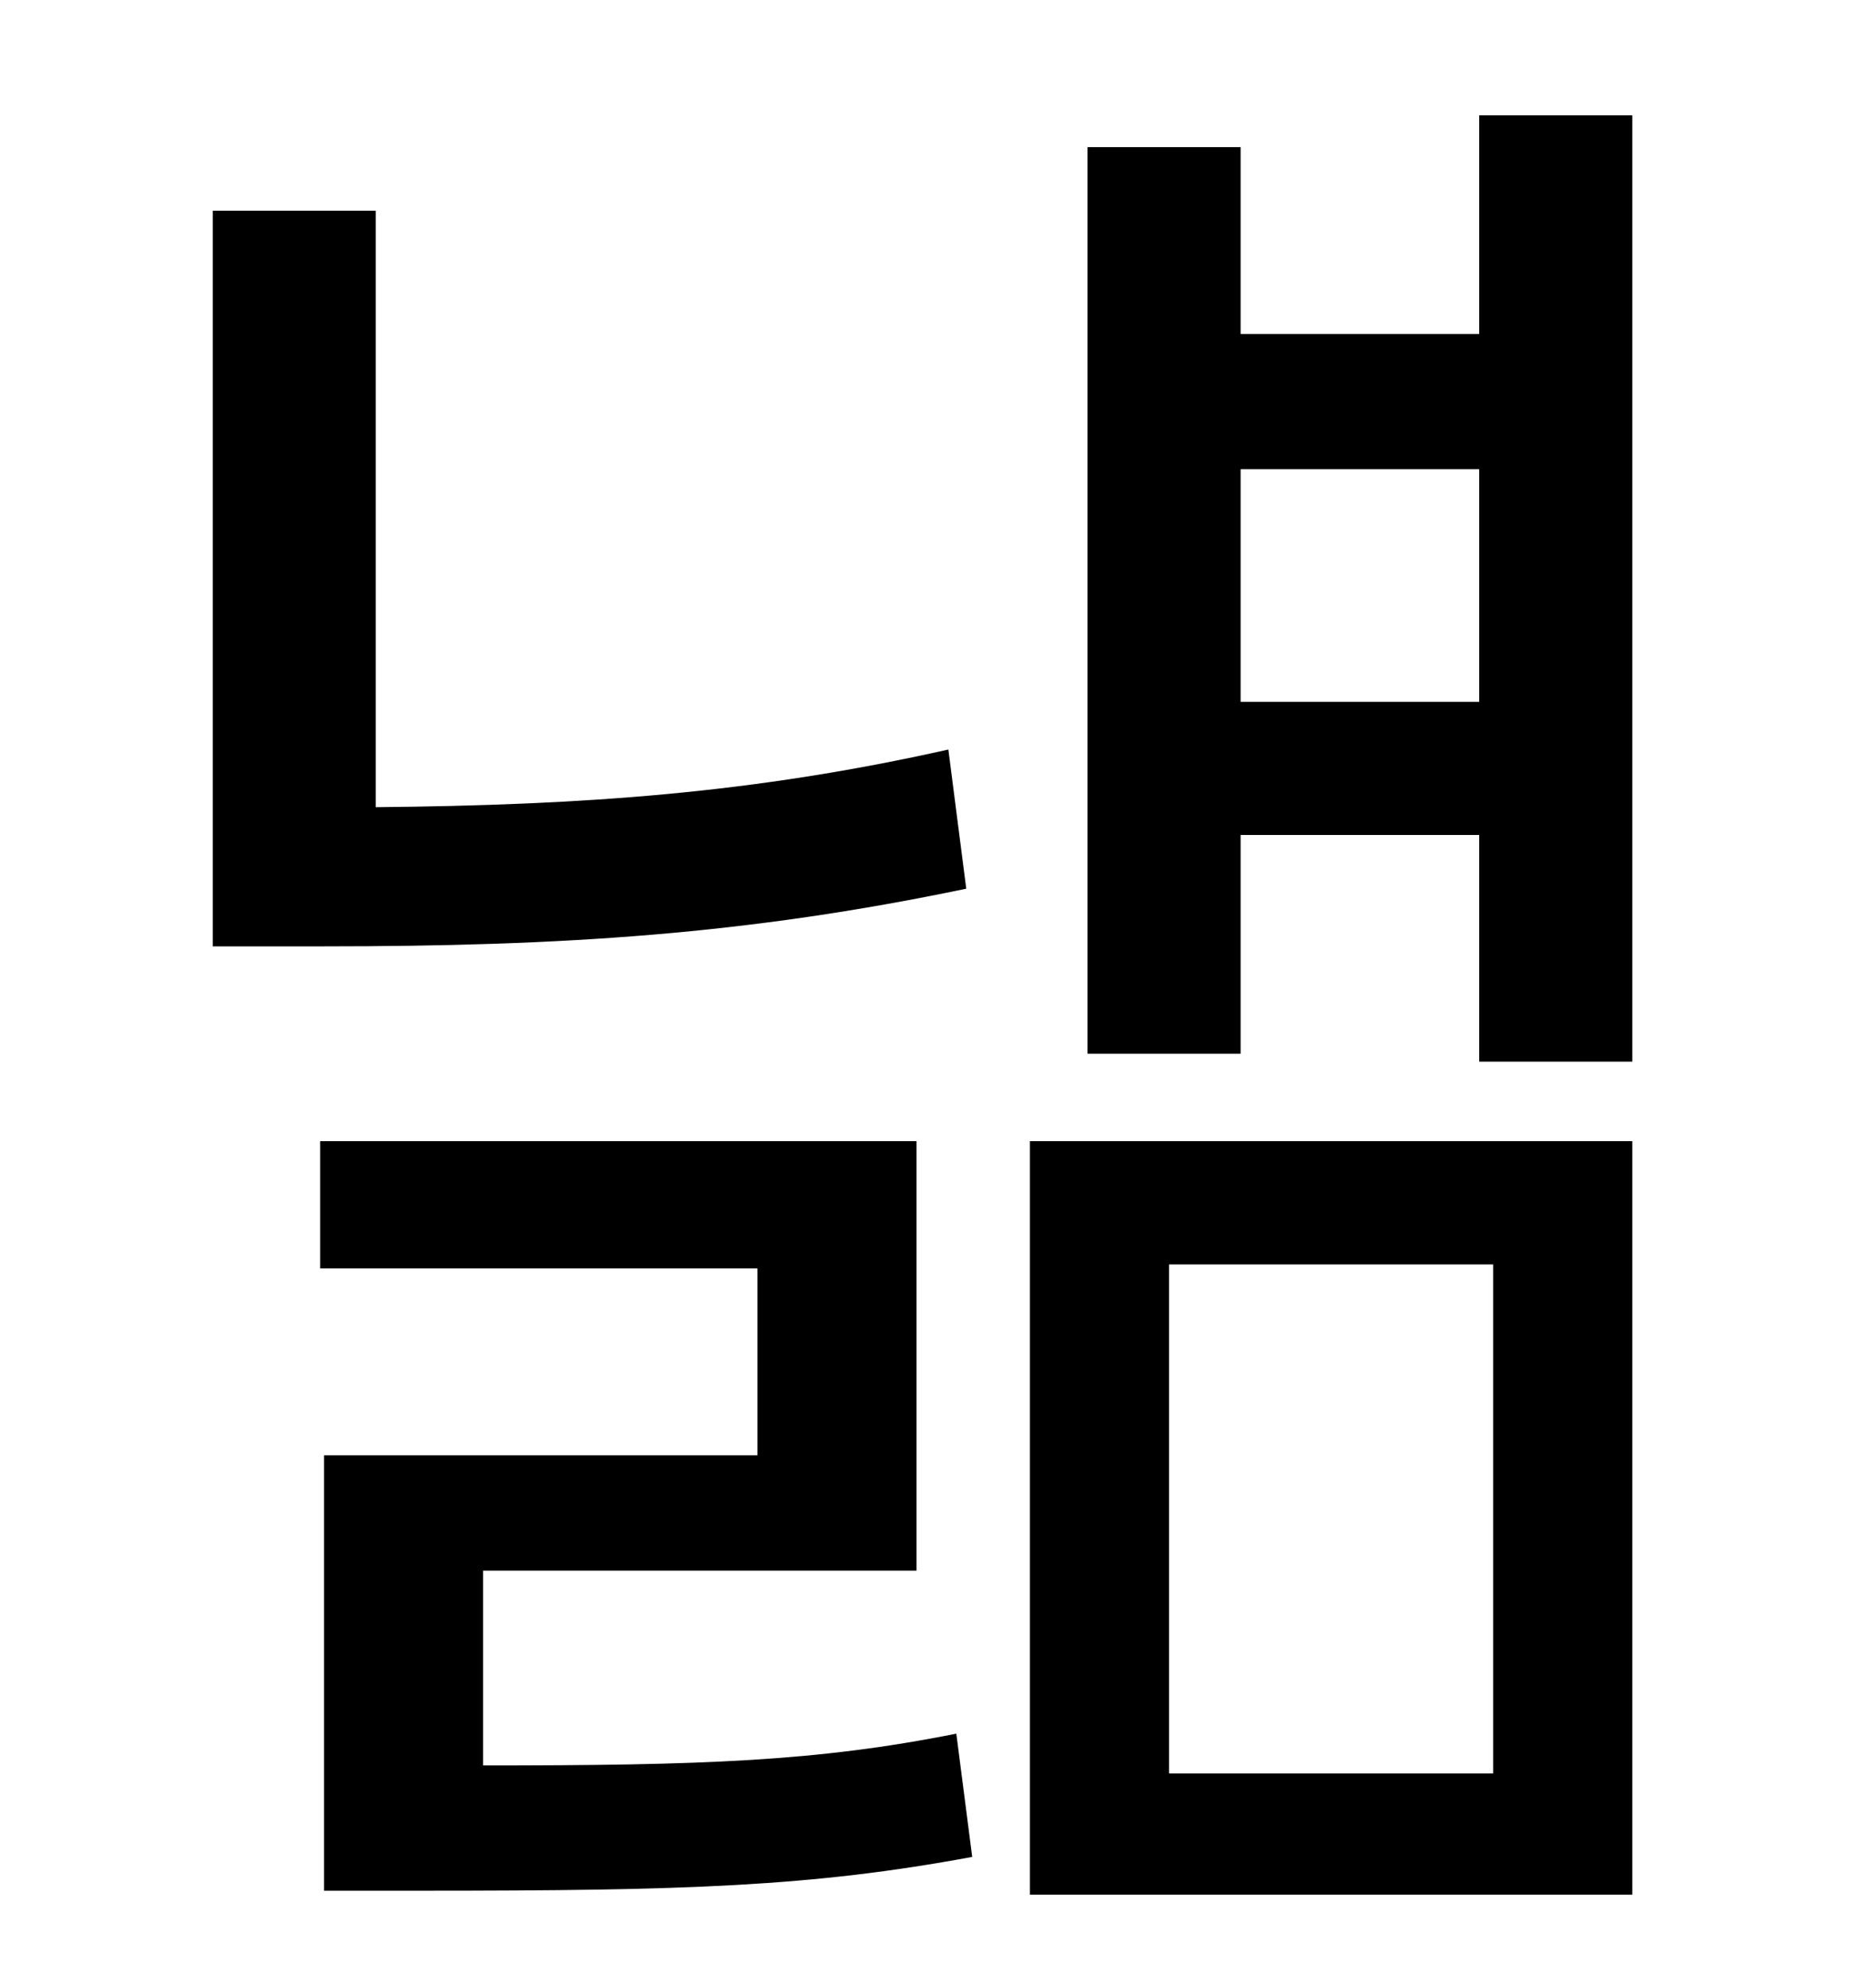 <?xml version="1.0" standalone="no"?>
<!DOCTYPE svg PUBLIC "-//W3C//DTD SVG 1.1//EN" "http://www.w3.org/Graphics/SVG/1.1/DTD/svg11.dtd" >
<svg xmlns="http://www.w3.org/2000/svg" xmlns:xlink="http://www.w3.org/1999/xlink" version="1.1" viewBox="-10 0 930 1000">
   <path fill="currentColor"
d="M467 377l9 70c-110 23 -203 29 -323 29h-56v-370h82v300c105 -1 190 -7 288 -29zM233 790v98c110 0 168 -2 238 -16l8 62c-81 15 -144 17 -277 17h-49v-219h218v-94h-220v-64h300v216h-218zM578 636v256h163v-256h-163zM508 953v-379h303v379h-303zM614 353h120v-117
h-120v117zM734 58h77v476h-77v-114h-120v110h-77v-456h77v94h120v-110z" />
</svg>
